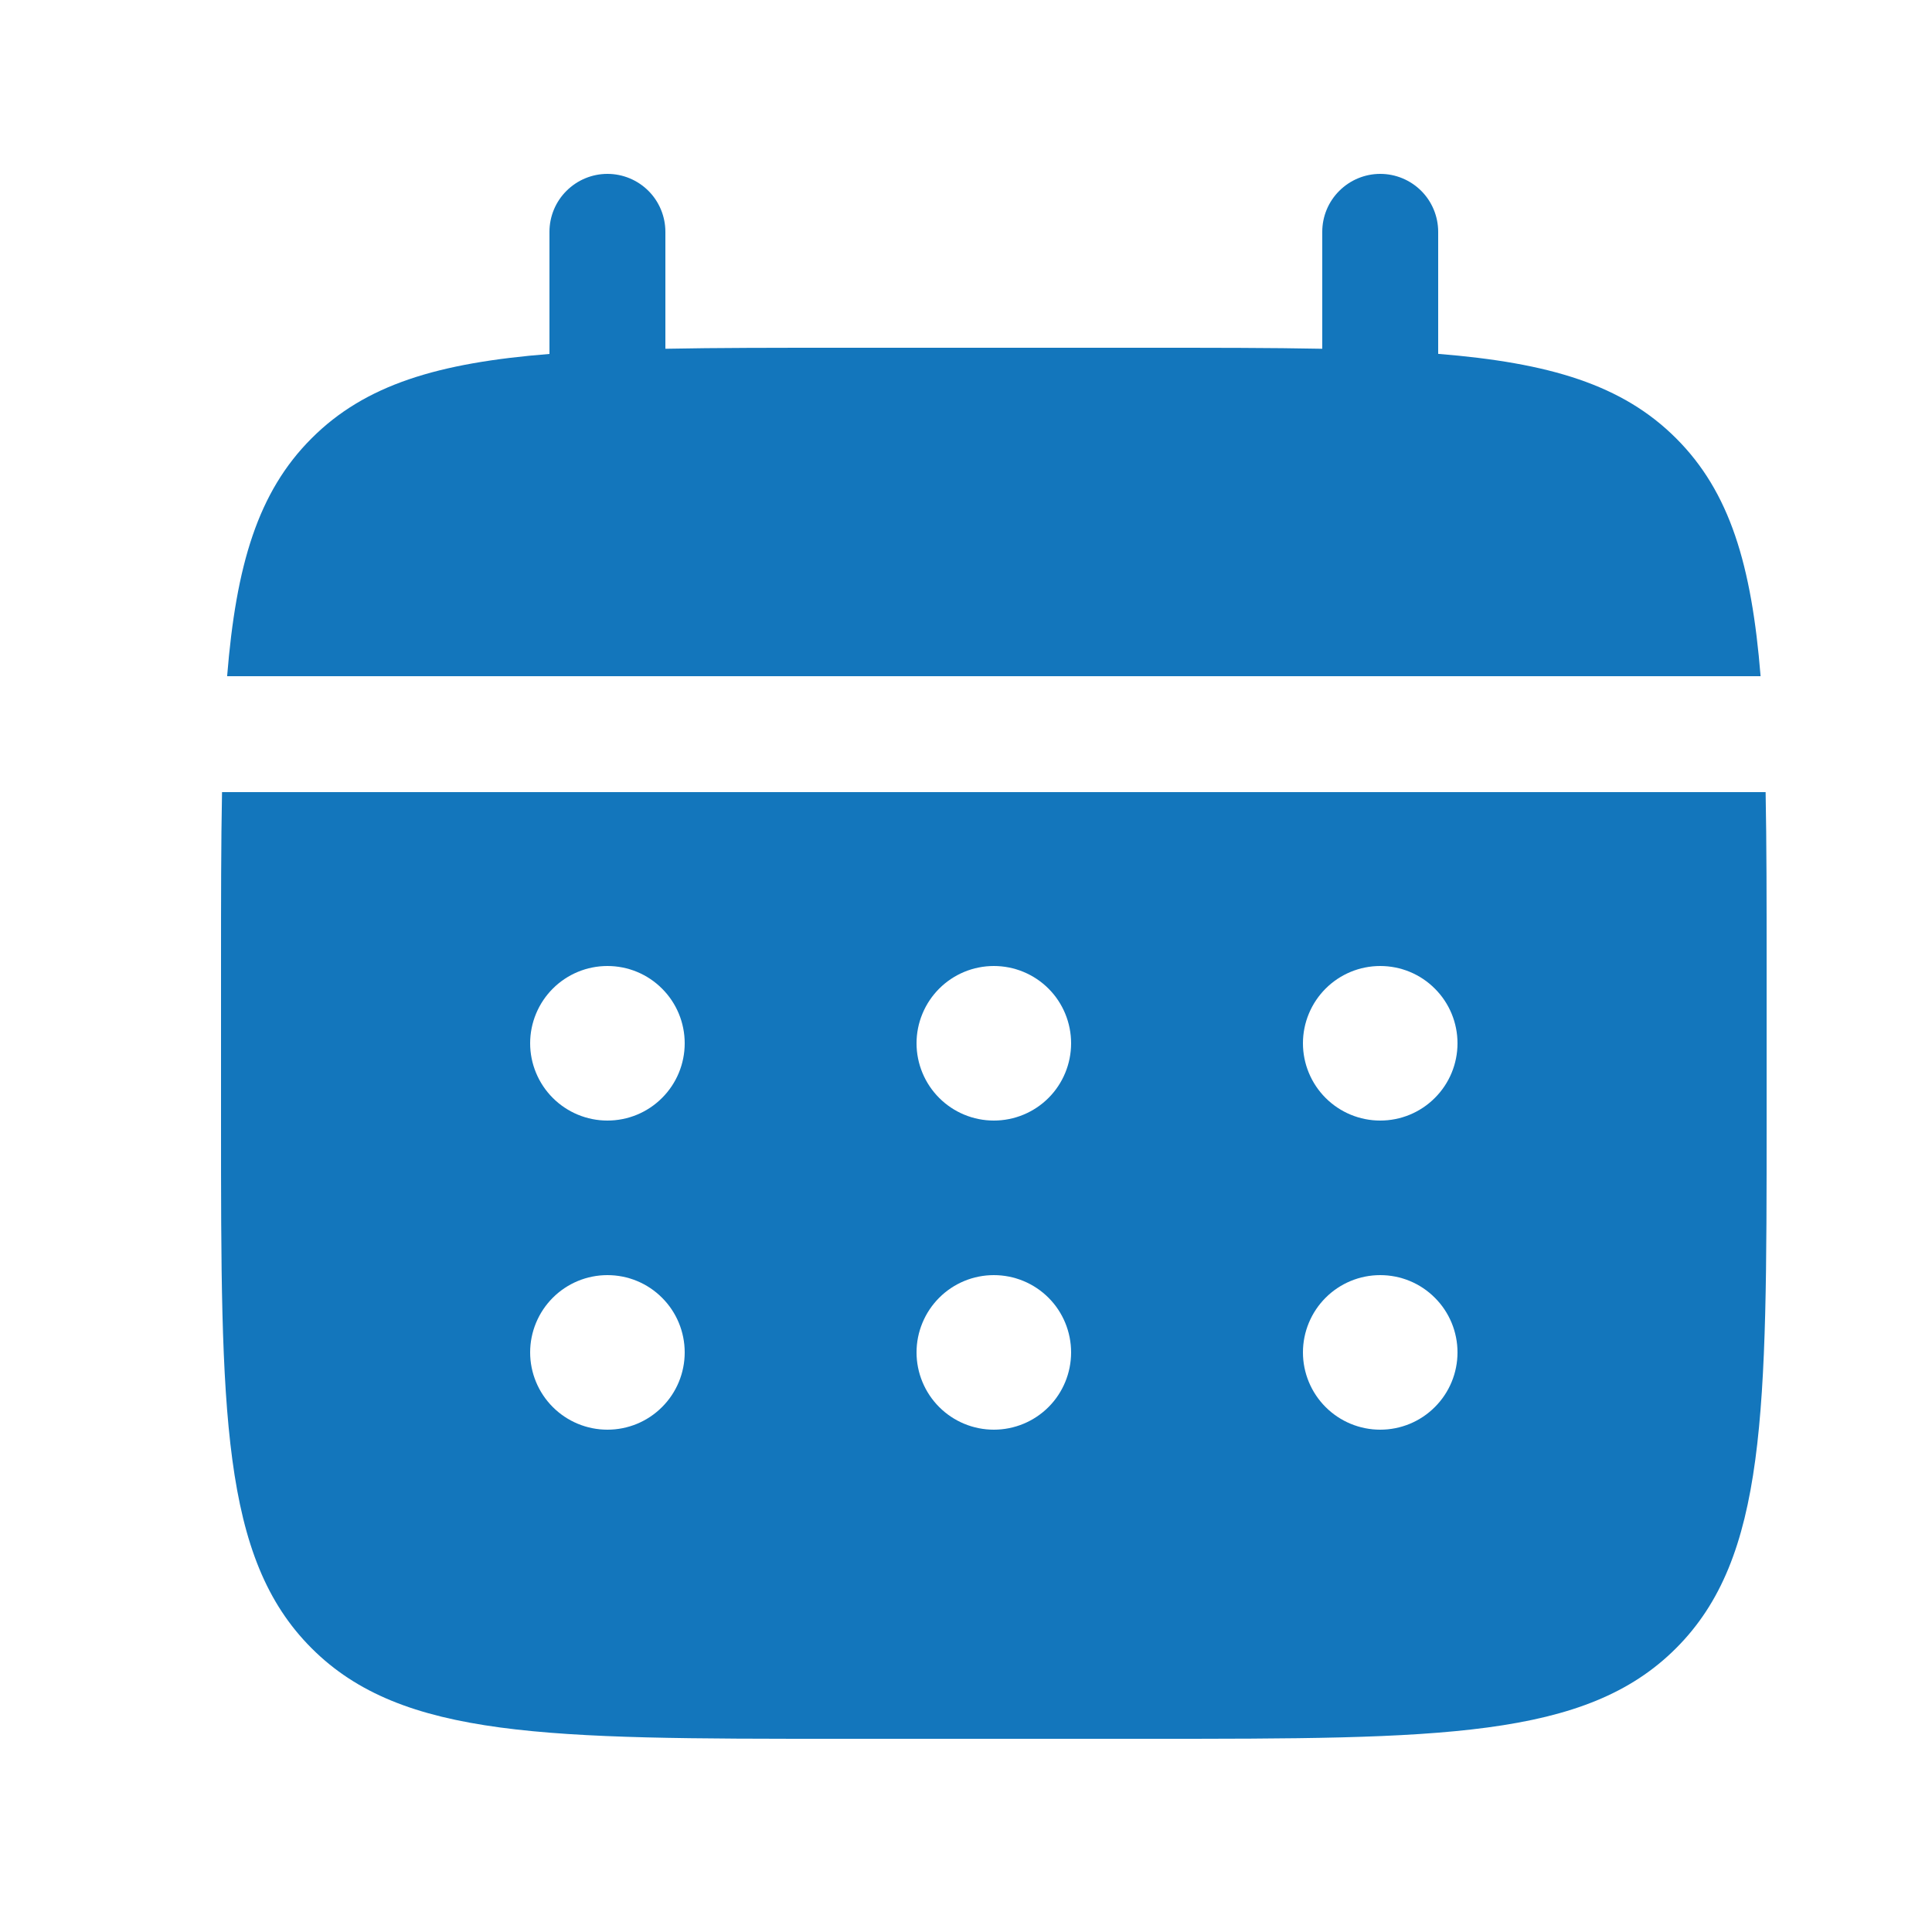 <svg width="25" height="25" viewBox="0 0 25 25" fill="none" xmlns="http://www.w3.org/2000/svg">
<path d="M8.61 3C8.61 2.801 8.531 2.61 8.391 2.47C8.25 2.329 8.059 2.25 7.86 2.25C7.662 2.25 7.471 2.329 7.33 2.47C7.189 2.61 7.11 2.801 7.11 3V4.58C5.67 4.695 4.726 4.977 4.032 5.672C3.337 6.366 3.055 7.311 2.939 8.75H22.782C22.666 7.31 22.384 6.366 21.689 5.672C20.994 4.977 20.049 4.695 18.61 4.579V3C18.61 2.801 18.531 2.61 18.391 2.47C18.25 2.329 18.059 2.25 17.86 2.25C17.662 2.25 17.471 2.329 17.33 2.47C17.189 2.61 17.11 2.801 17.11 3V4.513C16.445 4.5 15.7 4.5 14.861 4.5H10.861C10.021 4.5 9.275 4.5 8.61 4.513V3Z" fill="#1376BC"/>
<path fill-rule="evenodd" clip-rule="evenodd" d="M2.86 12.5C2.86 11.661 2.86 10.915 2.873 10.25H22.847C22.86 10.915 22.86 11.661 22.86 12.5V14.5C22.86 18.271 22.86 20.157 21.688 21.328C20.517 22.5 18.631 22.5 14.86 22.5H10.86C7.089 22.5 5.203 22.5 4.032 21.328C2.86 20.157 2.86 18.271 2.86 14.5V12.5ZM17.86 14.5C18.126 14.5 18.38 14.395 18.567 14.207C18.755 14.02 18.86 13.765 18.86 13.5C18.86 13.235 18.755 12.98 18.567 12.793C18.38 12.605 18.126 12.5 17.86 12.5C17.595 12.5 17.341 12.605 17.153 12.793C16.966 12.98 16.86 13.235 16.86 13.5C16.86 13.765 16.966 14.02 17.153 14.207C17.341 14.395 17.595 14.5 17.86 14.5ZM17.86 18.5C18.126 18.5 18.38 18.395 18.567 18.207C18.755 18.02 18.86 17.765 18.86 17.5C18.86 17.235 18.755 16.98 18.567 16.793C18.38 16.605 18.126 16.5 17.86 16.5C17.595 16.5 17.341 16.605 17.153 16.793C16.966 16.98 16.86 17.235 16.86 17.5C16.86 17.765 16.966 18.02 17.153 18.207C17.341 18.395 17.595 18.5 17.86 18.5ZM13.86 13.5C13.86 13.765 13.755 14.02 13.568 14.207C13.38 14.395 13.126 14.5 12.86 14.5C12.595 14.5 12.341 14.395 12.153 14.207C11.966 14.02 11.86 13.765 11.86 13.5C11.86 13.235 11.966 12.98 12.153 12.793C12.341 12.605 12.595 12.5 12.86 12.5C13.126 12.5 13.38 12.605 13.568 12.793C13.755 12.98 13.86 13.235 13.86 13.5ZM13.86 17.5C13.86 17.765 13.755 18.02 13.568 18.207C13.38 18.395 13.126 18.5 12.86 18.5C12.595 18.5 12.341 18.395 12.153 18.207C11.966 18.02 11.86 17.765 11.86 17.5C11.86 17.235 11.966 16.98 12.153 16.793C12.341 16.605 12.595 16.5 12.86 16.5C13.126 16.5 13.38 16.605 13.568 16.793C13.755 16.98 13.86 17.235 13.86 17.5ZM7.86 14.5C8.126 14.5 8.38 14.395 8.567 14.207C8.755 14.02 8.86 13.765 8.86 13.5C8.86 13.235 8.755 12.98 8.567 12.793C8.38 12.605 8.126 12.5 7.86 12.5C7.595 12.5 7.341 12.605 7.153 12.793C6.966 12.98 6.86 13.235 6.86 13.5C6.86 13.765 6.966 14.02 7.153 14.207C7.341 14.395 7.595 14.5 7.86 14.5ZM7.86 18.5C8.126 18.5 8.38 18.395 8.567 18.207C8.755 18.02 8.86 17.765 8.86 17.5C8.86 17.235 8.755 16.98 8.567 16.793C8.38 16.605 8.126 16.5 7.86 16.5C7.595 16.5 7.341 16.605 7.153 16.793C6.966 16.98 6.86 17.235 6.86 17.5C6.86 17.765 6.966 18.02 7.153 18.207C7.341 18.395 7.595 18.5 7.86 18.5Z" fill="#1376BC"/>
</svg>
